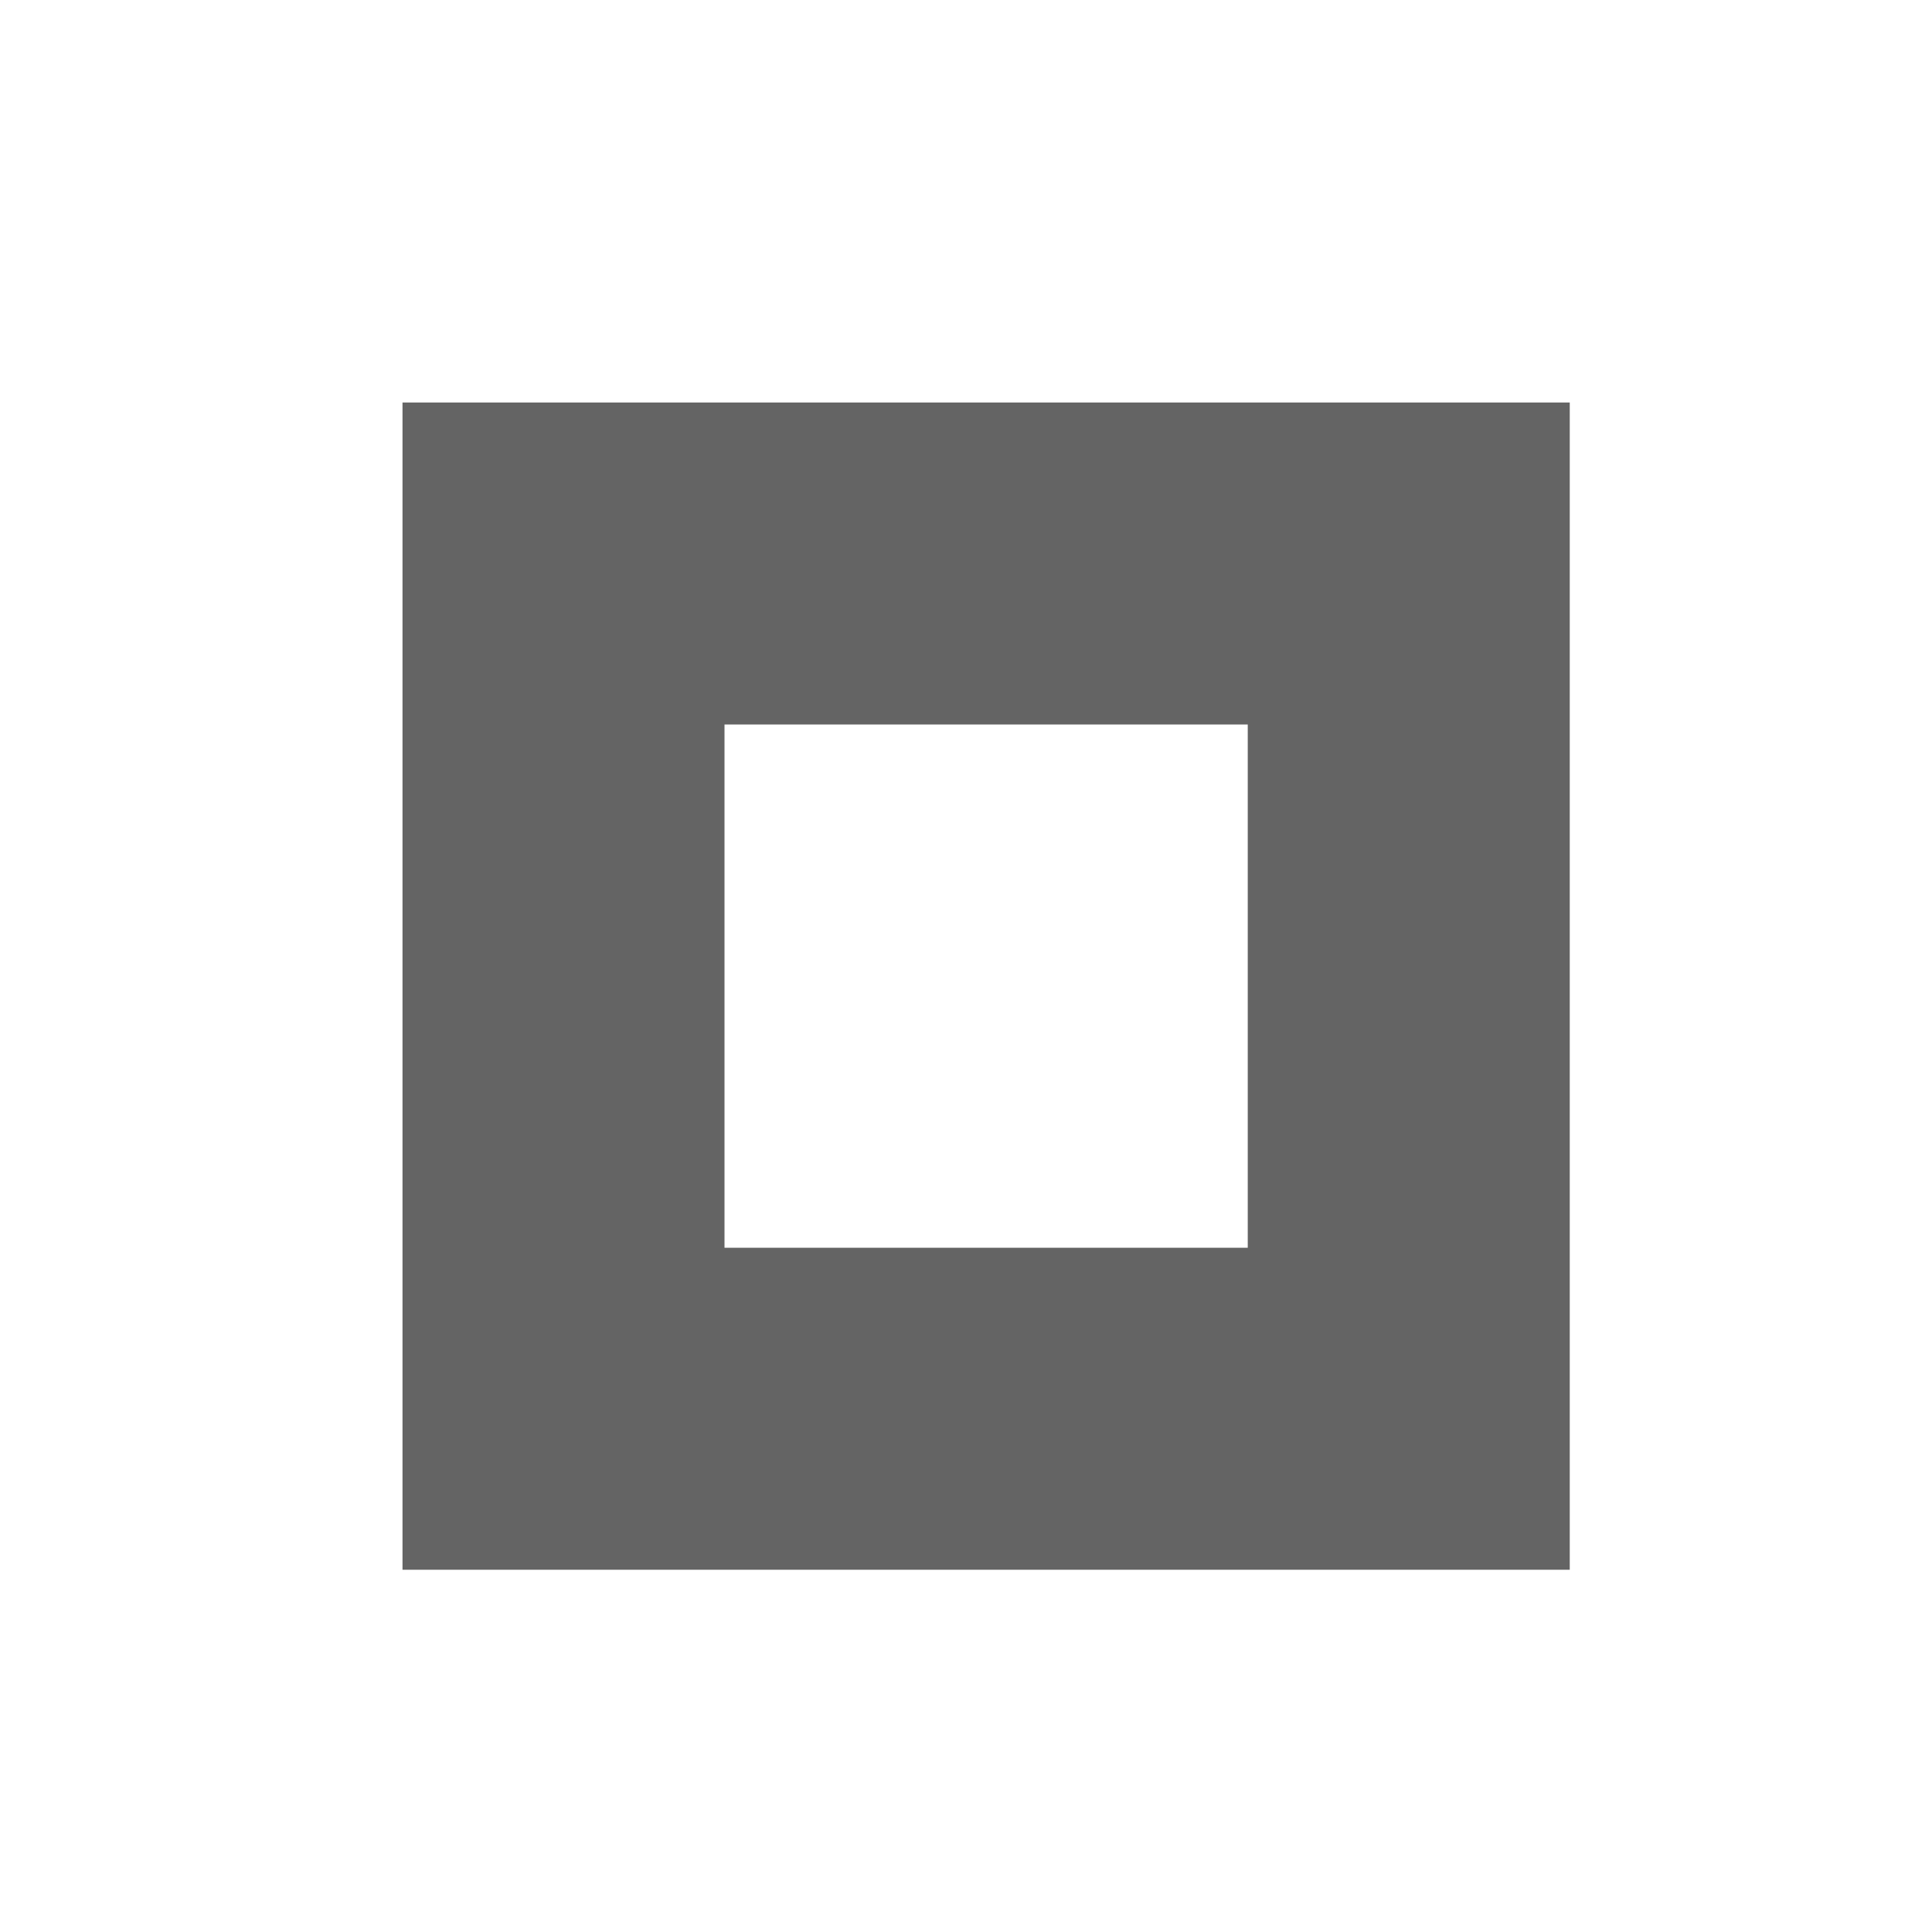 <?xml version="1.0" encoding="UTF-8"?>
<svg xmlns="http://www.w3.org/2000/svg" version="1.1" viewBox="0 0 192 192">
  <path style="fill:#646464;stroke:none;" d="m 40,40 116,0 0,116 -116,0 z m 32,32 0,52 52,0 0,-52 z"/>
</svg>

